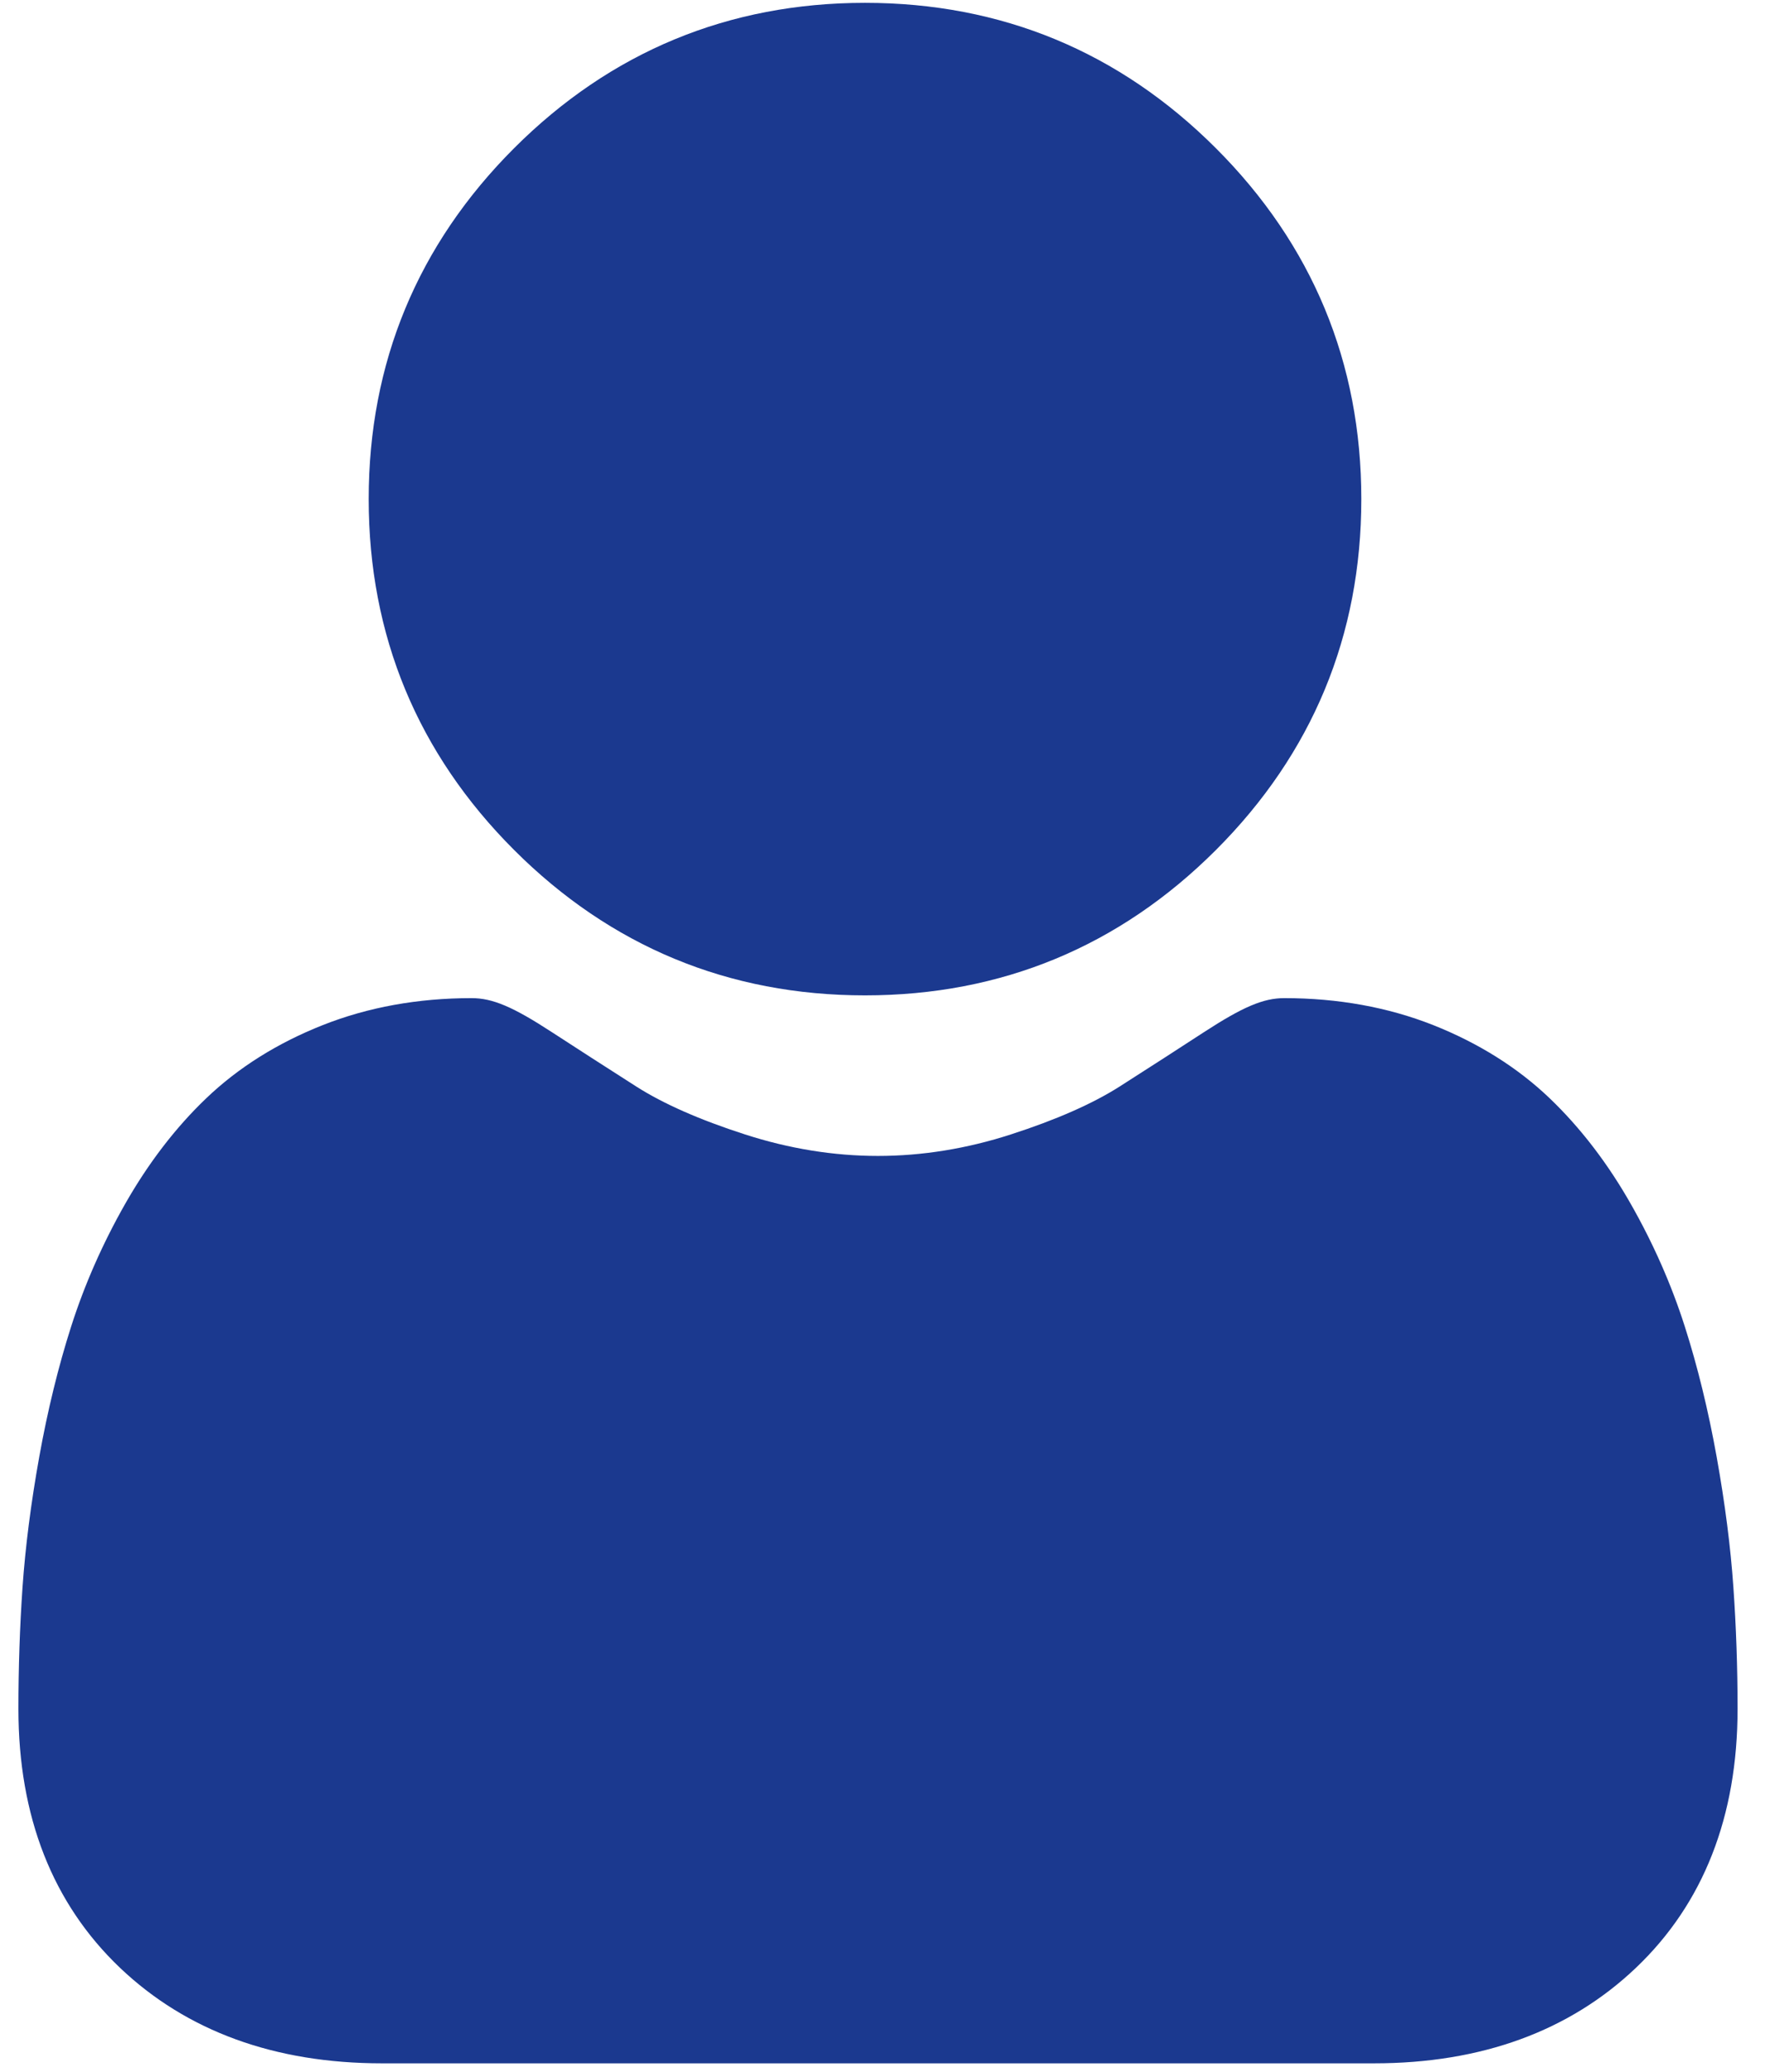<svg width="46" height="54" viewBox="0 0 46 54" fill="none" xmlns="http://www.w3.org/2000/svg">
<path d="M22.544 25.943C26.098 25.943 29.175 24.669 31.69 22.154C34.204 19.639 35.479 16.562 35.479 13.008C35.479 9.455 34.204 6.378 31.689 3.863C29.175 1.349 26.098 0.074 22.544 0.074C18.99 0.074 15.913 1.349 13.398 3.863C10.884 6.378 9.609 9.455 9.609 13.008C9.609 16.562 10.884 19.64 13.399 22.154C15.914 24.668 18.991 25.943 22.544 25.943Z" fill="#1B398F"/>
<path d="M45.176 41.37C45.104 40.323 44.957 39.182 44.741 37.976C44.523 36.762 44.243 35.614 43.907 34.565C43.56 33.48 43.088 32.409 42.504 31.383C41.899 30.317 41.187 29.39 40.389 28.626C39.555 27.828 38.533 27.186 37.351 26.717C36.174 26.252 34.869 26.015 33.473 26.015C32.925 26.015 32.394 26.241 31.37 26.907C30.74 27.318 30.003 27.793 29.18 28.319C28.477 28.767 27.524 29.187 26.347 29.567C25.198 29.939 24.032 30.128 22.881 30.128C21.73 30.128 20.565 29.939 19.415 29.567C18.239 29.188 17.286 28.768 16.583 28.319C15.768 27.799 15.031 27.323 14.391 26.907C13.369 26.24 12.838 26.015 12.29 26.015C10.893 26.015 9.589 26.252 8.412 26.718C7.231 27.185 6.209 27.827 5.373 28.627C4.575 29.39 3.864 30.318 3.259 31.383C2.676 32.409 2.204 33.48 1.857 34.565C1.521 35.614 1.24 36.762 1.022 37.976C0.806 39.18 0.66 40.322 0.587 41.371C0.516 42.398 0.48 43.465 0.48 44.542C0.48 47.345 1.371 49.615 3.128 51.289C4.864 52.94 7.16 53.778 9.953 53.778H35.812C38.605 53.778 40.9 52.941 42.636 51.289C44.394 49.616 45.285 47.346 45.285 44.542C45.285 43.46 45.248 42.392 45.176 41.37Z" fill="#1B398F"/>
</svg>
